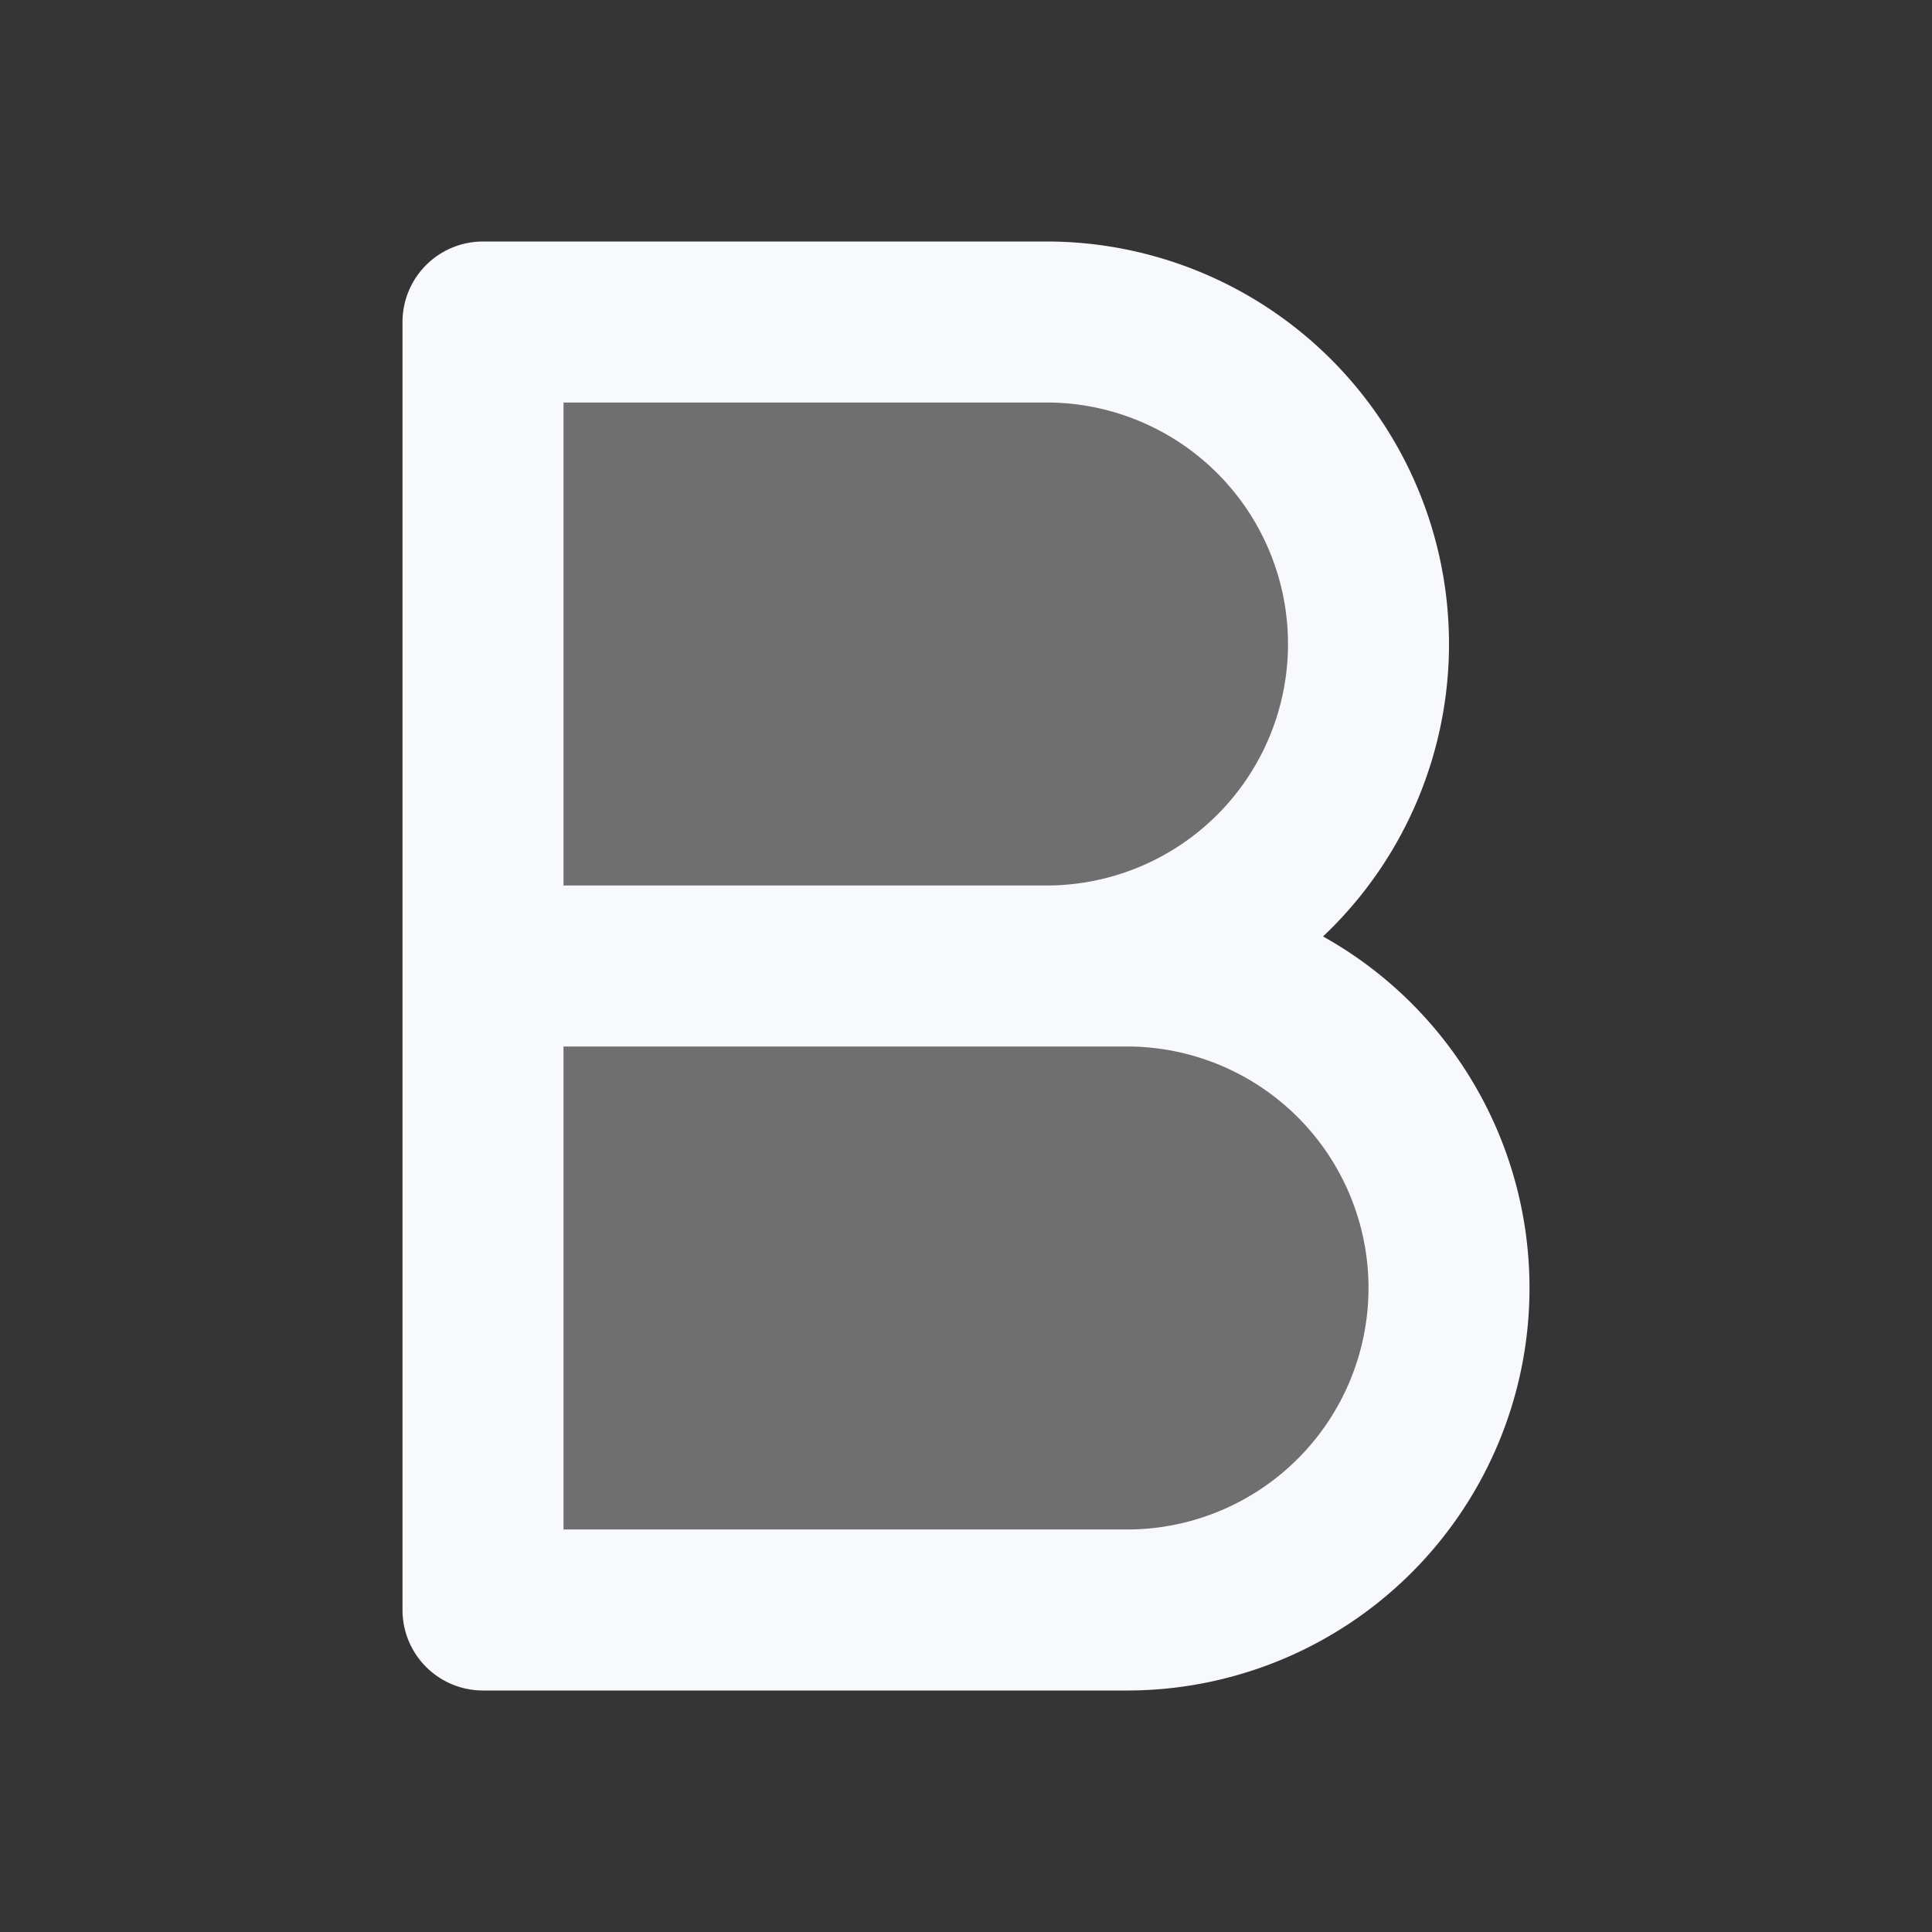 <svg xmlns="http://www.w3.org/2000/svg" width="24" height="24" fill="none"><rect width="100%" height="100%" fill="#333333" stroke="none"/><path fill="#fff" fill-opacity=".01" d="M24 0v24H0V0z"/><g fill="#F7F9FC" opacity=".3"><path d="M6 4h7a4 4 0 0 1 0 8H6zM6 12h8a4 4 0 0 1 0 8H6z"/></g><path stroke="#F7F9FC" stroke-linejoin="round" stroke-width="2" d="M6 12h7a4 4 0 0 0 0-8H6zm0 0h8a4 4 0 0 1 0 8H6z"/></svg>